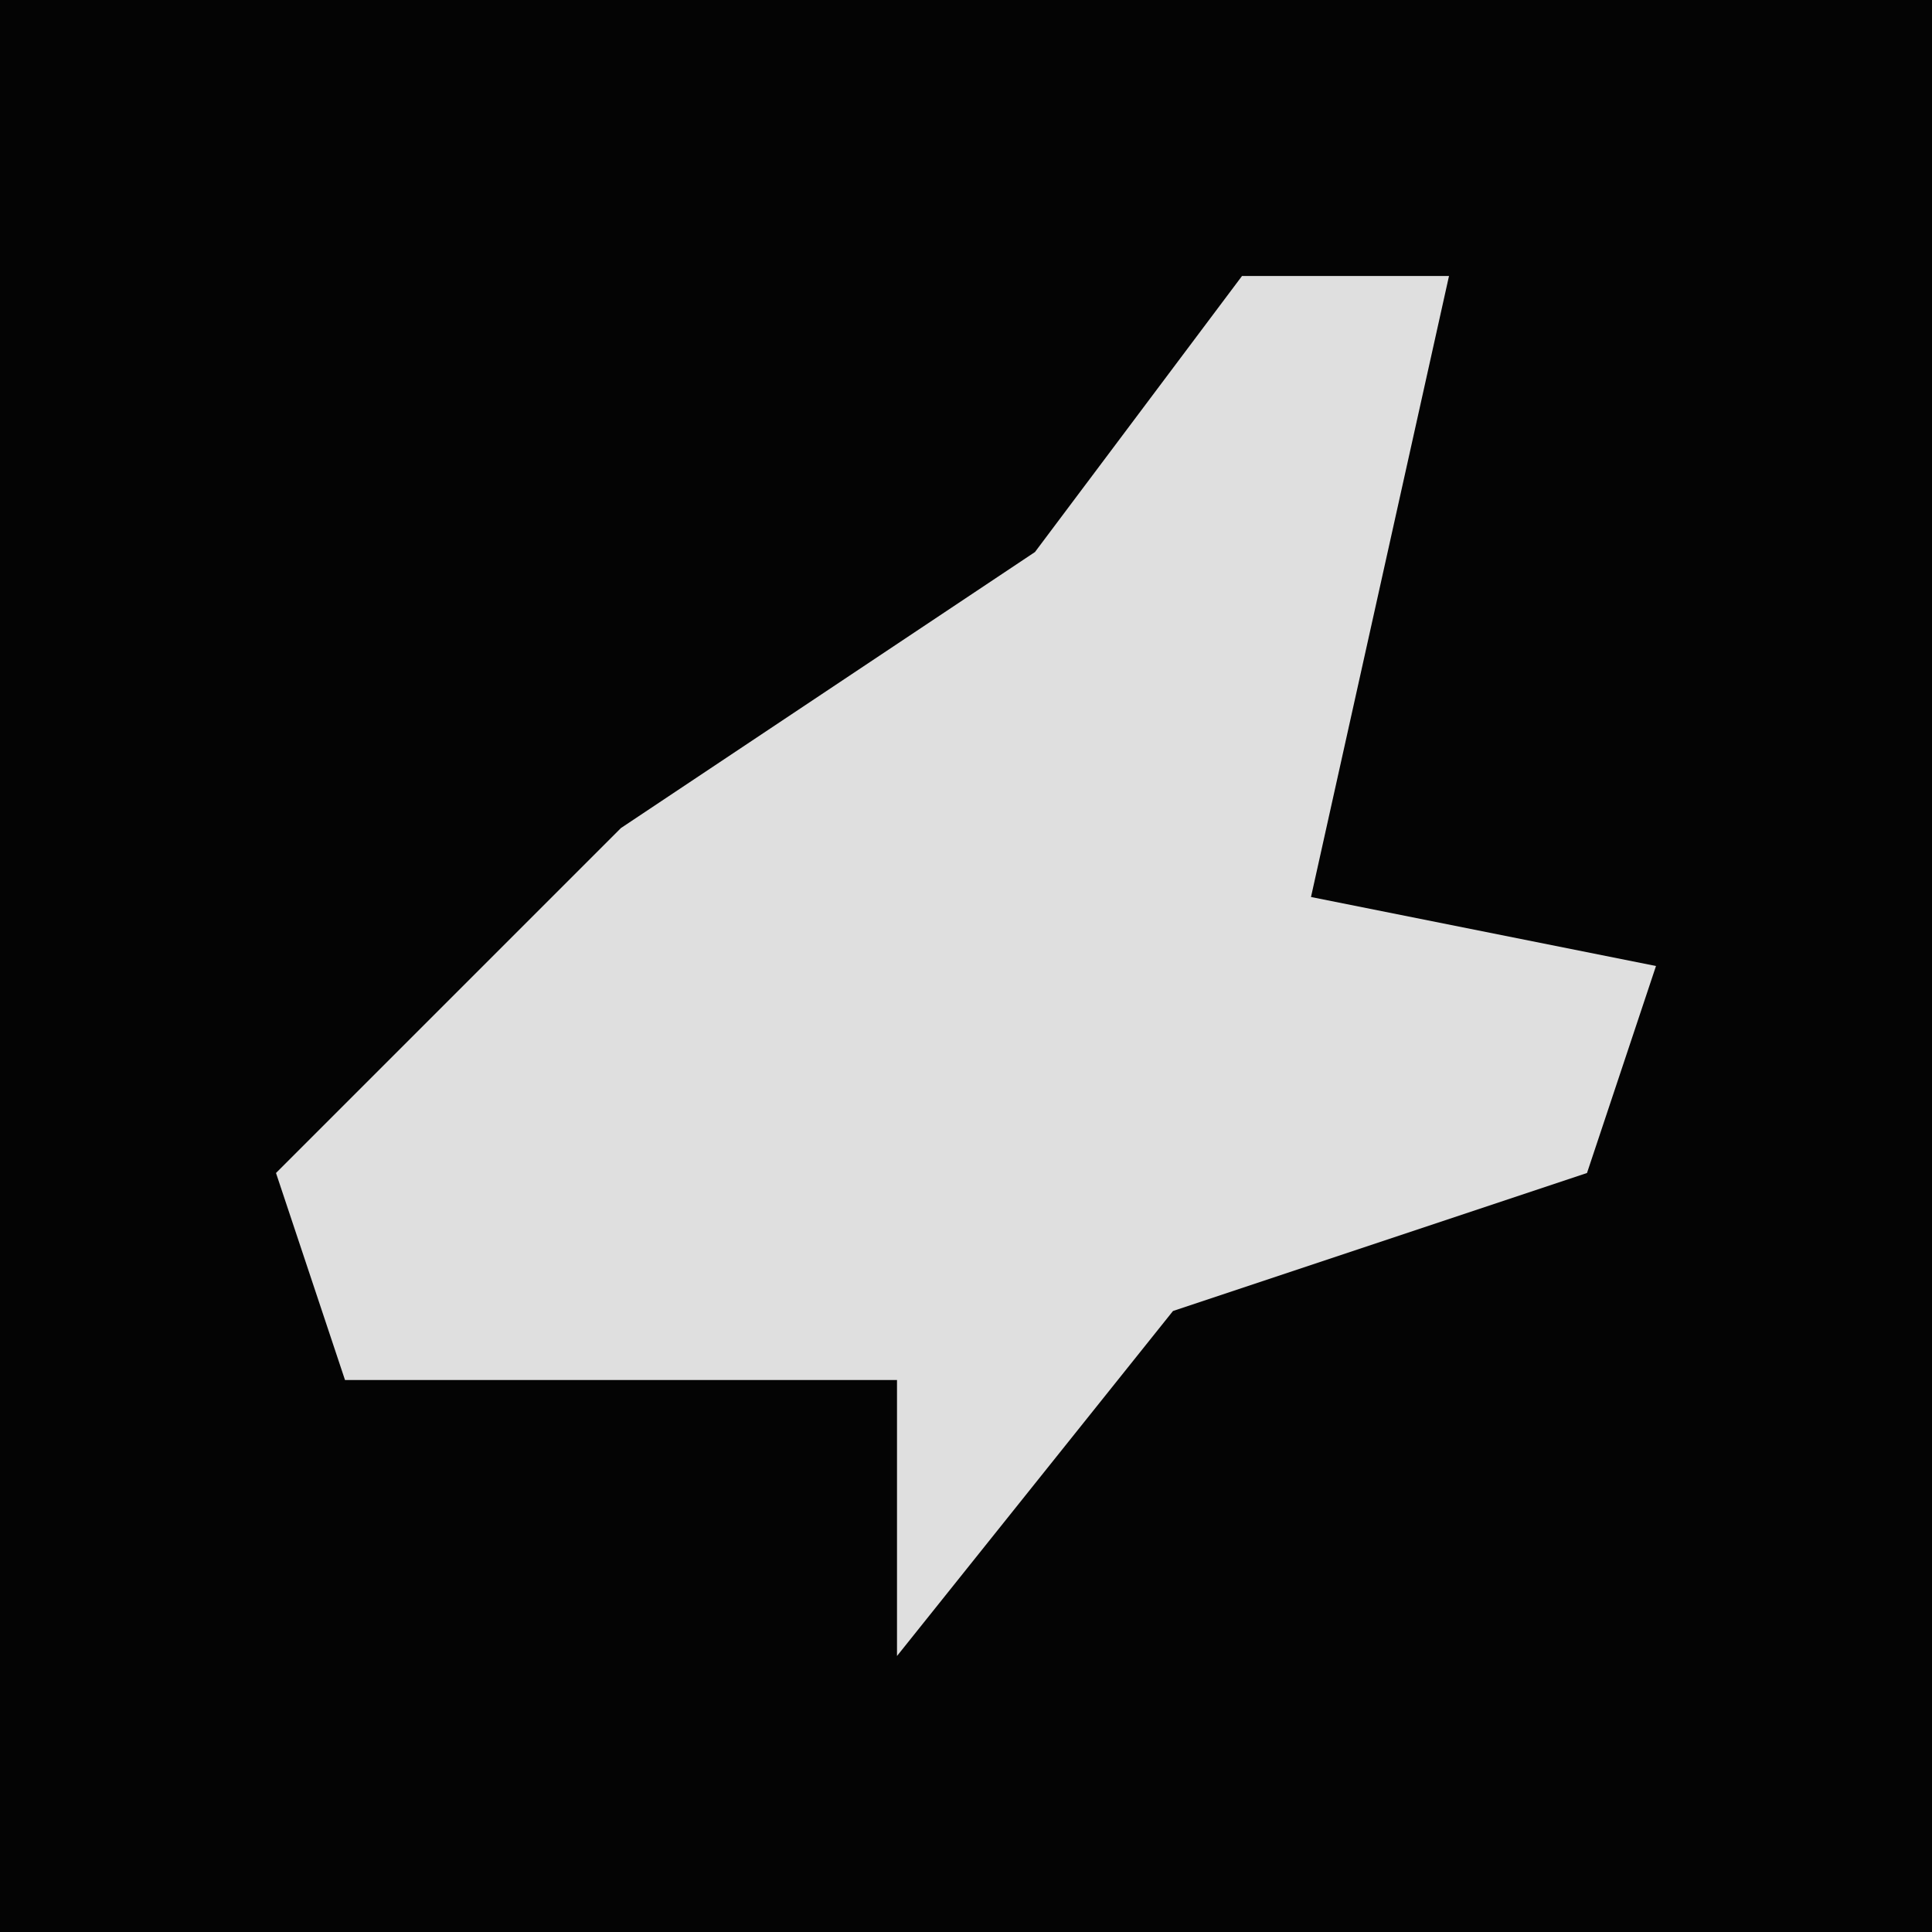 <?xml version="1.0" encoding="UTF-8"?>
<svg version="1.1" xmlns="http://www.w3.org/2000/svg" width="28" height="28">
<path d="M0,0 L28,0 L28,28 L0,28 Z " fill="#040404" transform="translate(0,0)"/>
<path d="M0,0 L3,0 L1,9 L6,10 L5,13 L-1,15 L-5,20 L-5,16 L-13,16 L-14,13 L-9,8 L-3,4 Z " fill="#DFDFDF" transform="translate(18,4)"/>
</svg>
